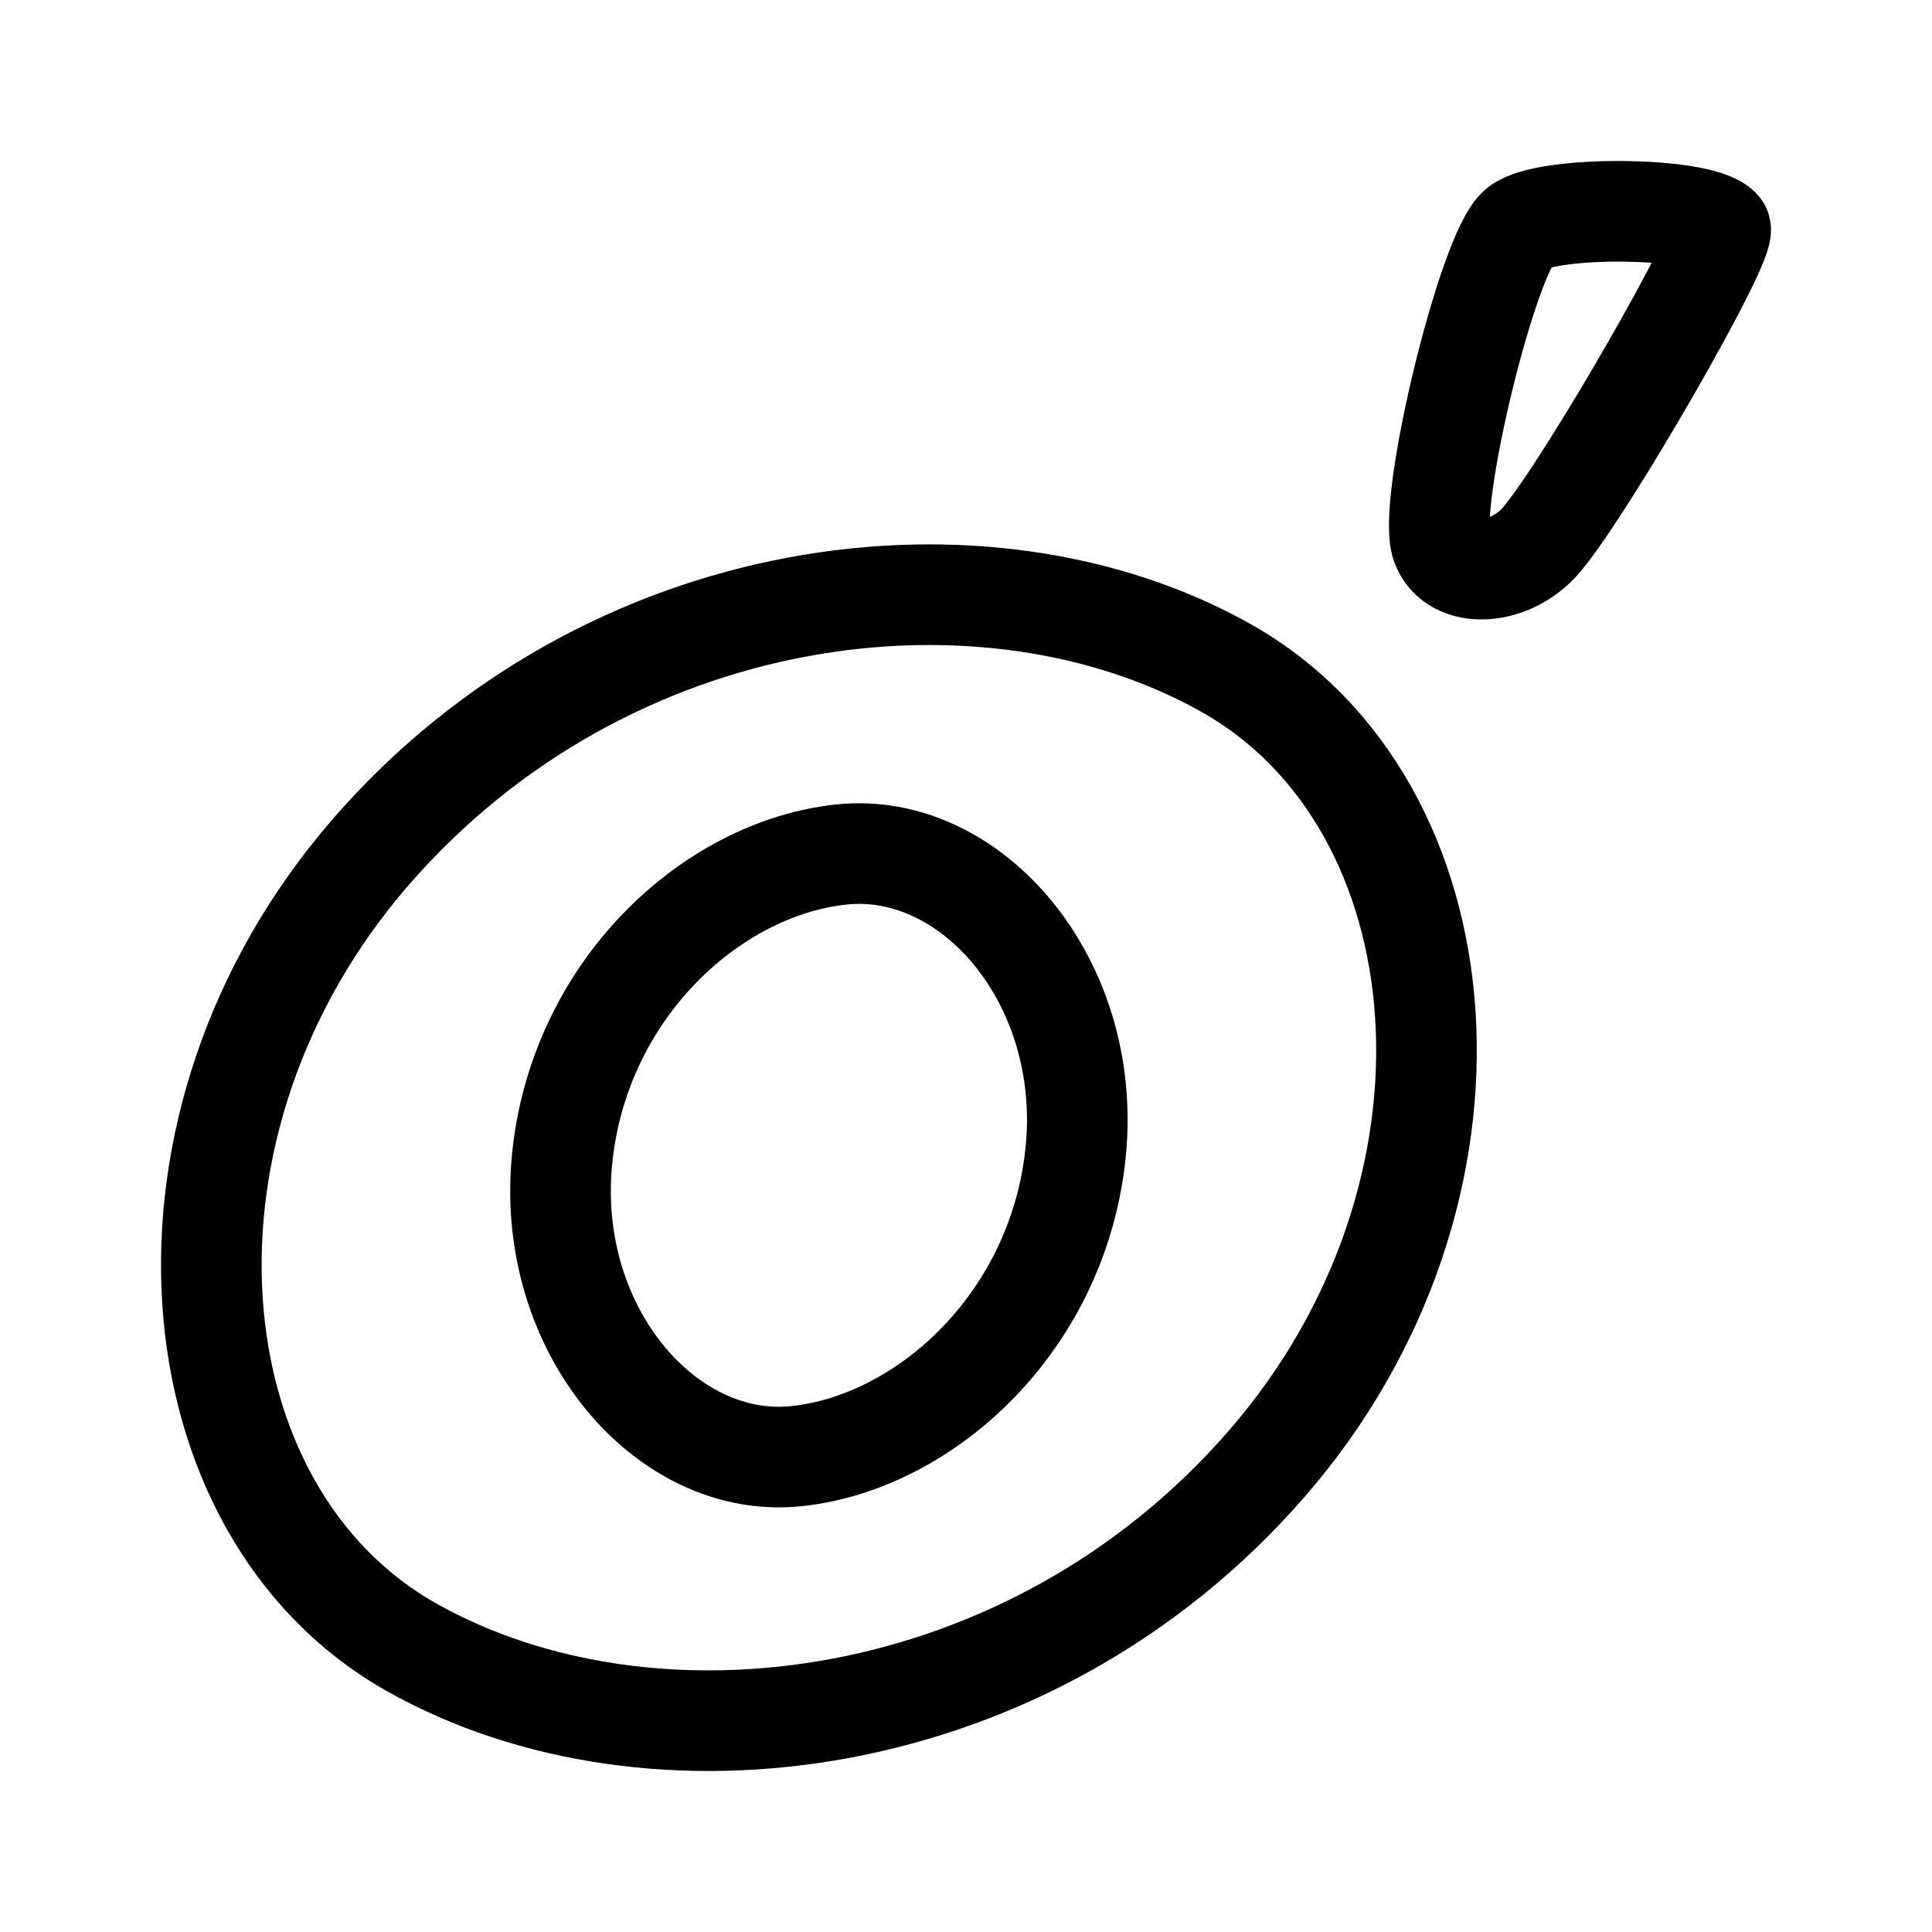<svg width="192" height="192" viewBox="0 0 192 192" fill="none" xmlns="http://www.w3.org/2000/svg">
<path d="M121.881 66.406C97.945 52.911 60.362 57.629 36.895 84.615C13.425 111.602 16.946 150.201 40.882 163.695C64.818 177.19 102.4 172.473 125.869 145.486C149.338 118.5 145.817 79.901 121.881 66.406Z" stroke="black" stroke-width="10" stroke-linejoin="round"/>
<path d="M55.847 115.331C57.449 98.473 70.631 86.311 83.575 84.923C96.519 83.535 108.518 97.44 106.917 114.298C105.314 131.157 92.132 143.319 79.188 144.707C66.244 146.094 54.244 132.19 55.847 115.331Z" stroke="black" stroke-width="10" stroke-linejoin="round"/>
<path d="M150.922 22.581C147.846 25.084 141.759 50.224 143.271 54.183C144.57 57.582 150.097 57.281 153.19 53.643C157.715 48.322 171.888 23.634 170.956 22.696C168.768 20.5 153.587 20.41 150.922 22.581Z" stroke="black" stroke-width="10" stroke-linejoin="round"/>
</svg>
